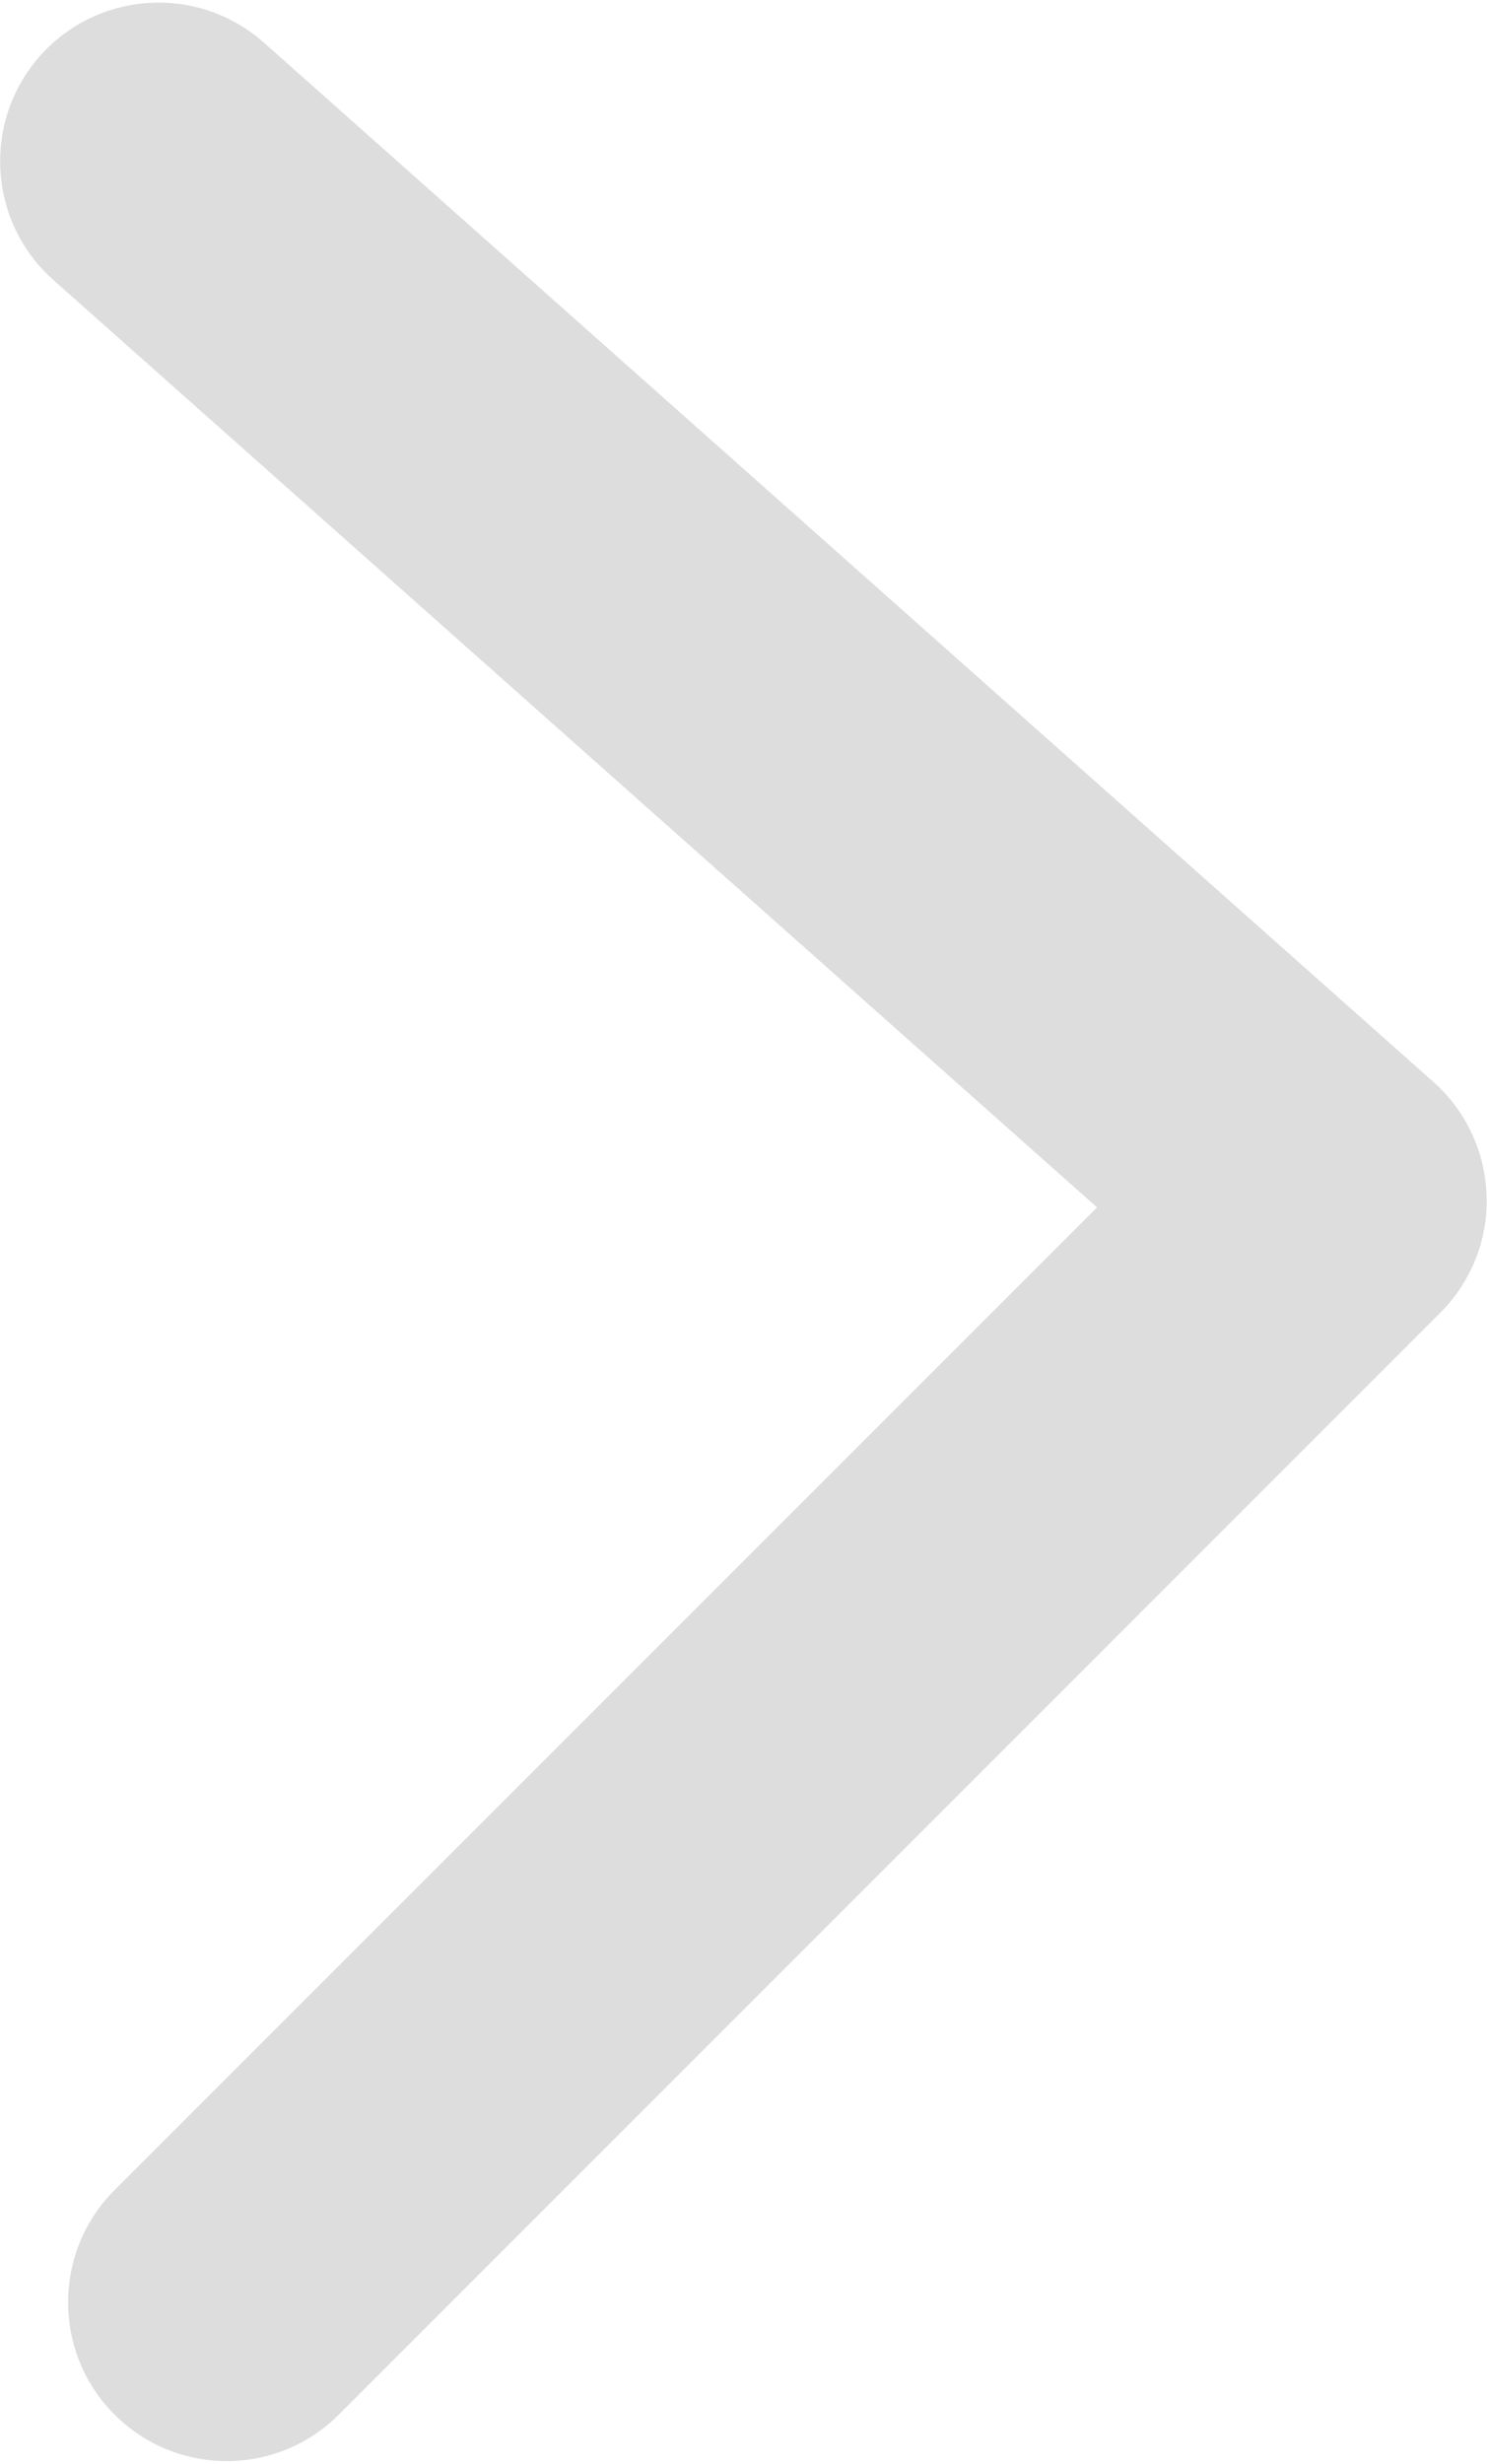 <?xml version="1.0" encoding="utf-8"?>
<!-- Generator: Adobe Illustrator 17.0.0, SVG Export Plug-In . SVG Version: 6.00 Build 0)  -->
<!DOCTYPE svg PUBLIC "-//W3C//DTD SVG 1.1//EN" "http://www.w3.org/Graphics/SVG/1.1/DTD/svg11.dtd">
<svg version="1.1" id="Layer_1" xmlns="http://www.w3.org/2000/svg" xmlns:xlink="http://www.w3.org/1999/xlink" x="0px" y="0px"
	 width="7.97px" height="13.2px" viewBox="0 0 7.97 13.2" enable-background="new 0 0 7.97 13.2" xml:space="preserve">
<g>
	<path fill="#DDDDDD" d="M0.851,0.014c0.201,0,0.402,0.071,0.564,0.215l6.268,5.568c0.175,0.155,0.278,0.377,0.285,0.611
		C7.976,6.641,7.885,6.868,7.72,7.033l-5.904,5.904c-0.166,0.166-0.384,0.249-0.601,0.249s-0.435-0.083-0.601-0.249
		c-0.332-0.332-0.332-0.871,0-1.203L5.88,6.469L0.286,1.5C-0.065,1.188-0.096,0.65,0.215,0.299C0.383,0.11,0.617,0.014,0.851,0.014"
		/>
</g>
</svg>
